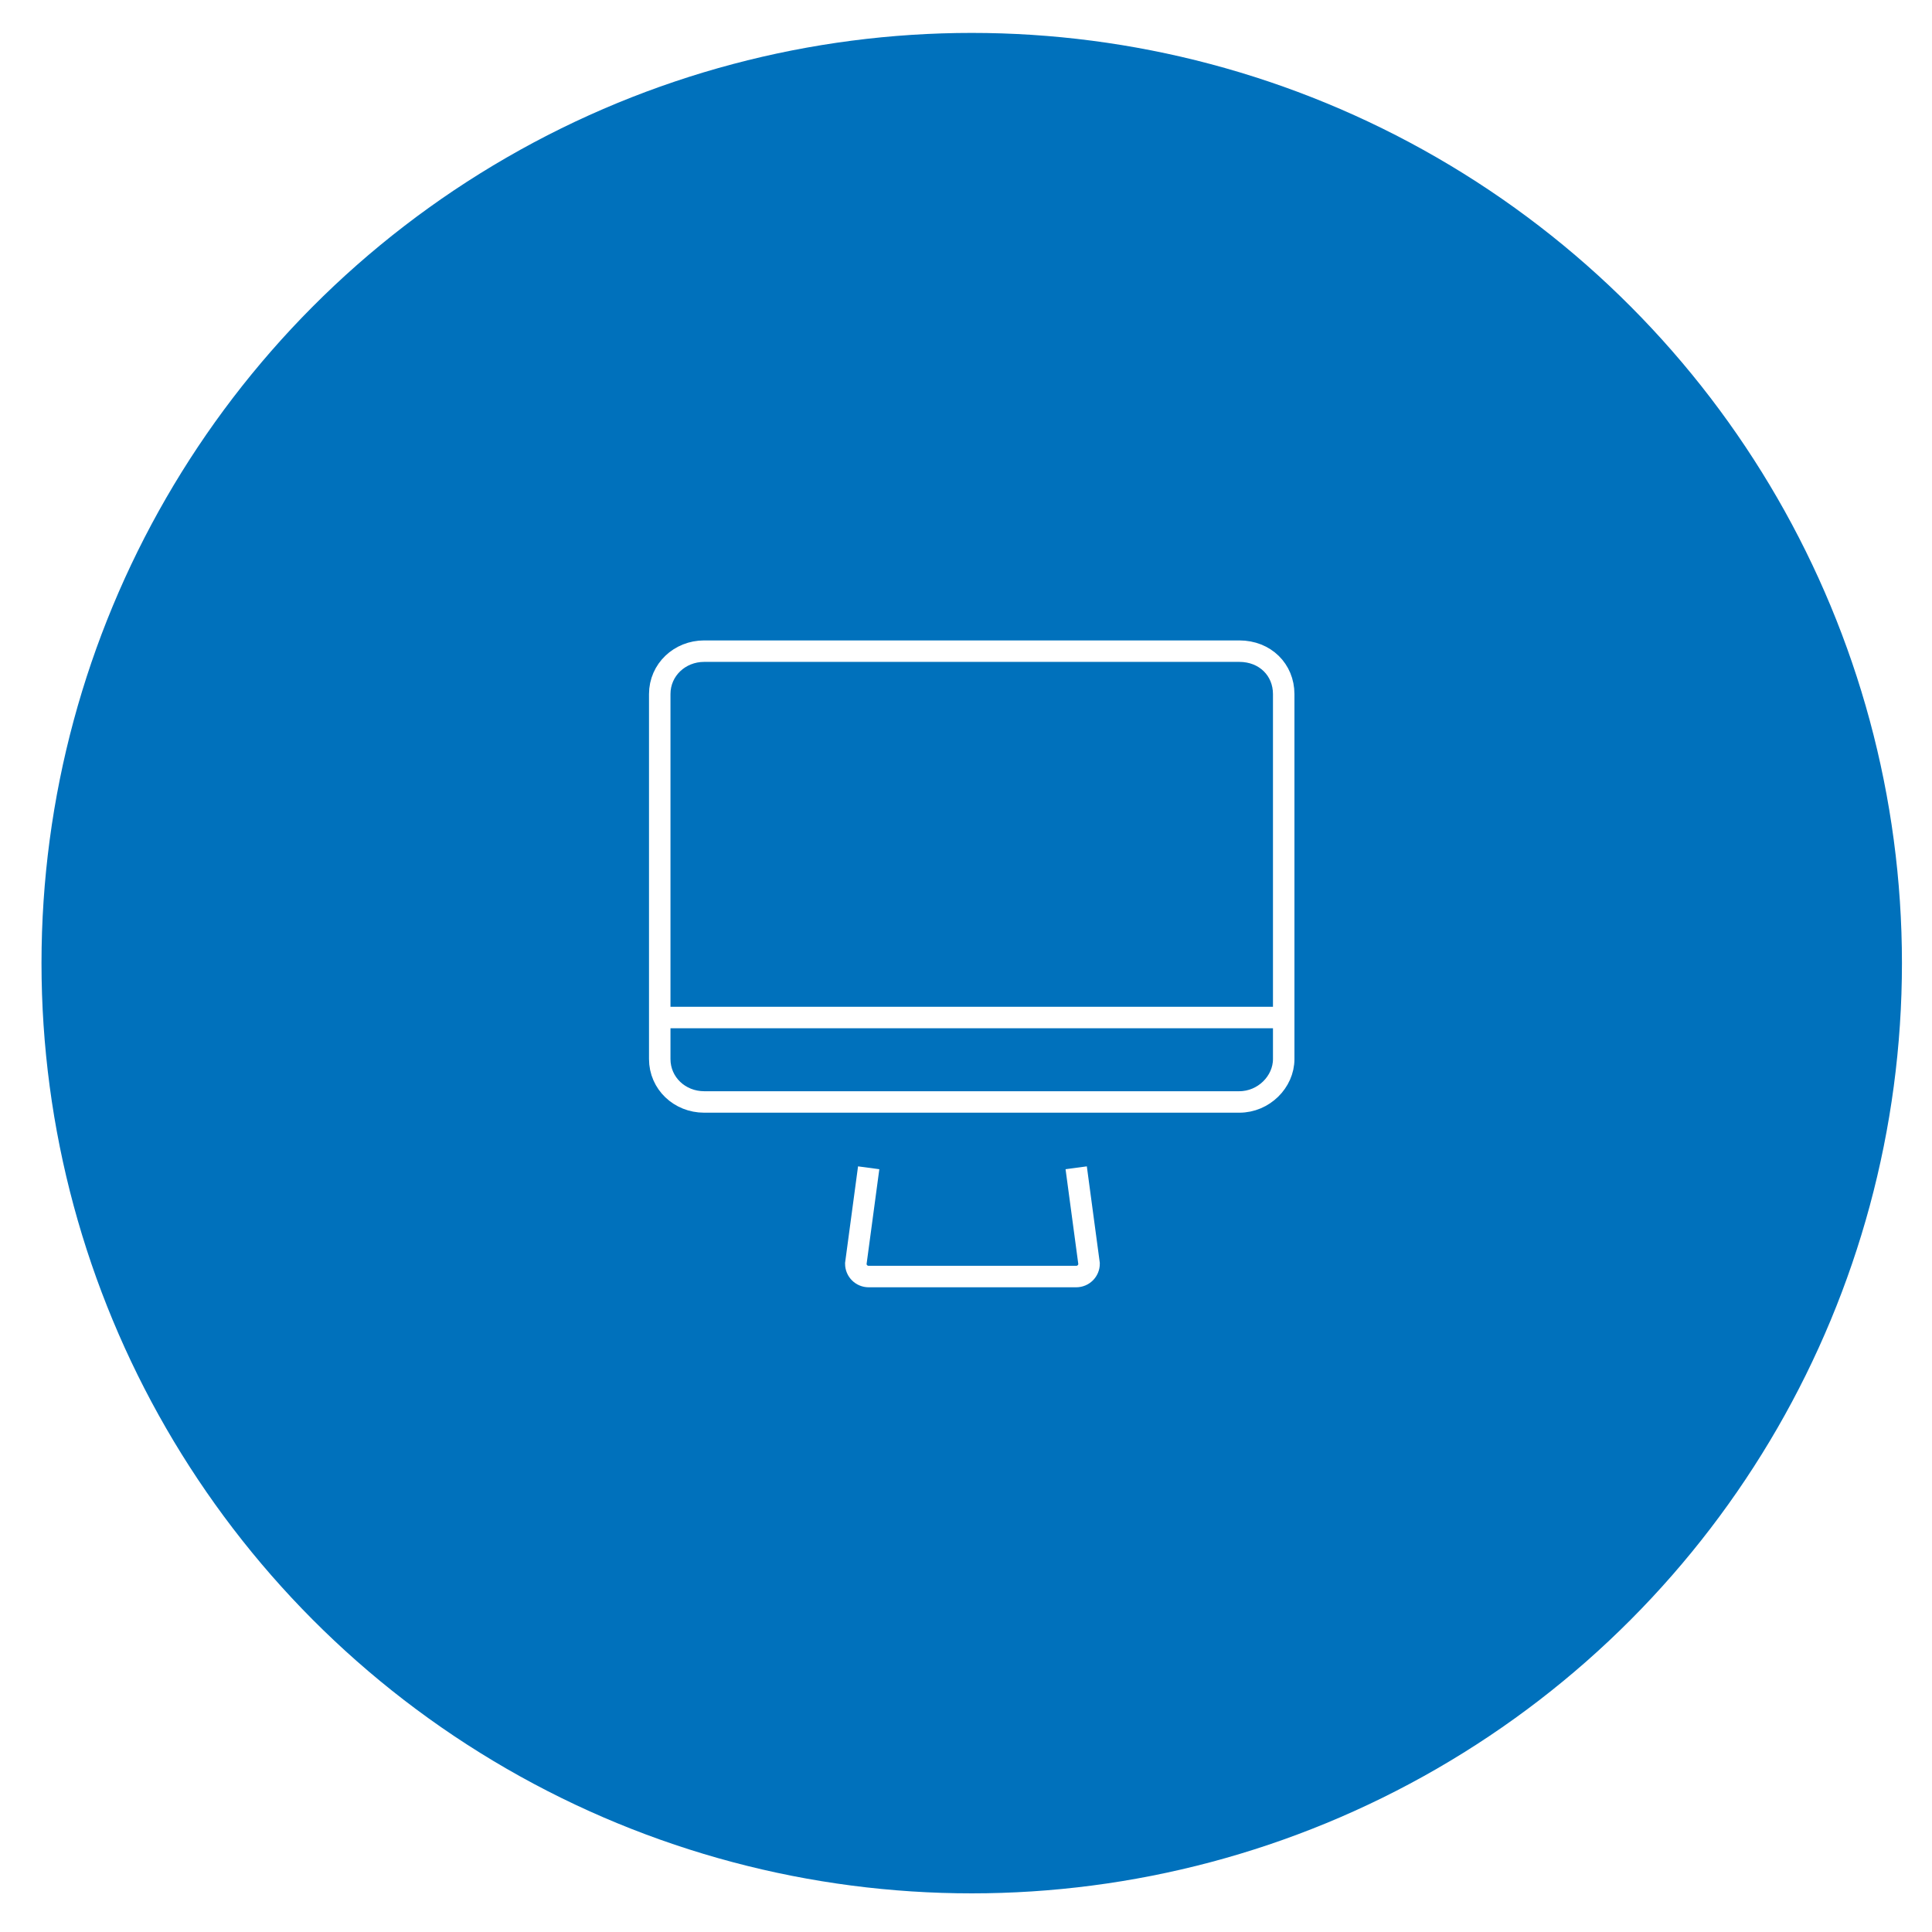 <?xml version="1.0" encoding="utf-8"?>
<!-- Generator: Adobe Illustrator 19.2.0, SVG Export Plug-In . SVG Version: 6.00 Build 0)  -->
<svg version="1.1" id="Layer_1" xmlns="http://www.w3.org/2000/svg" xmlns:xlink="http://www.w3.org/1999/xlink" x="0px" y="0px"
	 viewBox="0 0 135 135" style="enable-background:new 0 0 135 135;" xml:space="preserve">
<style type="text/css">
	.st0{clip-path:url(#SVGID_2_);}
	.st1{clip-path:url(#SVGID_4_);fill:#0071BC;}
	.st2{fill:none;stroke:#FFFFFF;stroke-width:1.5;}
</style>
<g>
	<g>
		<defs>
			<circle id="SVGID_1_" cx="67.9" cy="67.3" r="65"/>
		</defs>
		<clipPath id="SVGID_2_">
			<use xlink:href="#SVGID_1_"  style="overflow:visible;"/>
		</clipPath>
		<g class="st0">
			<defs>
				<rect id="SVGID_3_" x="2.9" y="2.3" width="130" height="130"/>
			</defs>
			<clipPath id="SVGID_4_">
				<use xlink:href="#SVGID_3_"  style="overflow:visible;"/>
			</clipPath>
			<rect x="-2.1" y="-2.7" class="st1" width="140" height="140"/>
		</g>
	</g>
	<g>
		<path class="st2" d="M60.7,81.6l-0.9,6.7c0,0.5,0.4,0.9,0.9,0.9h14.5c0.5,0,0.9-0.4,0.9-0.9l-0.9-6.7"/>
		<path class="st2" d="M86.6,45.5H49.2c-1.7,0-3.1,1.3-3.1,3V74c0,1.7,1.4,3,3.1,3h37.4c1.7,0,3.1-1.4,3.1-3V48.5
			C89.7,46.8,88.4,45.5,86.6,45.5z"/>
		<line class="st2" x1="46.2" y1="71.1" x2="89.7" y2="71.1"/>
	</g>
</g>
</svg>
